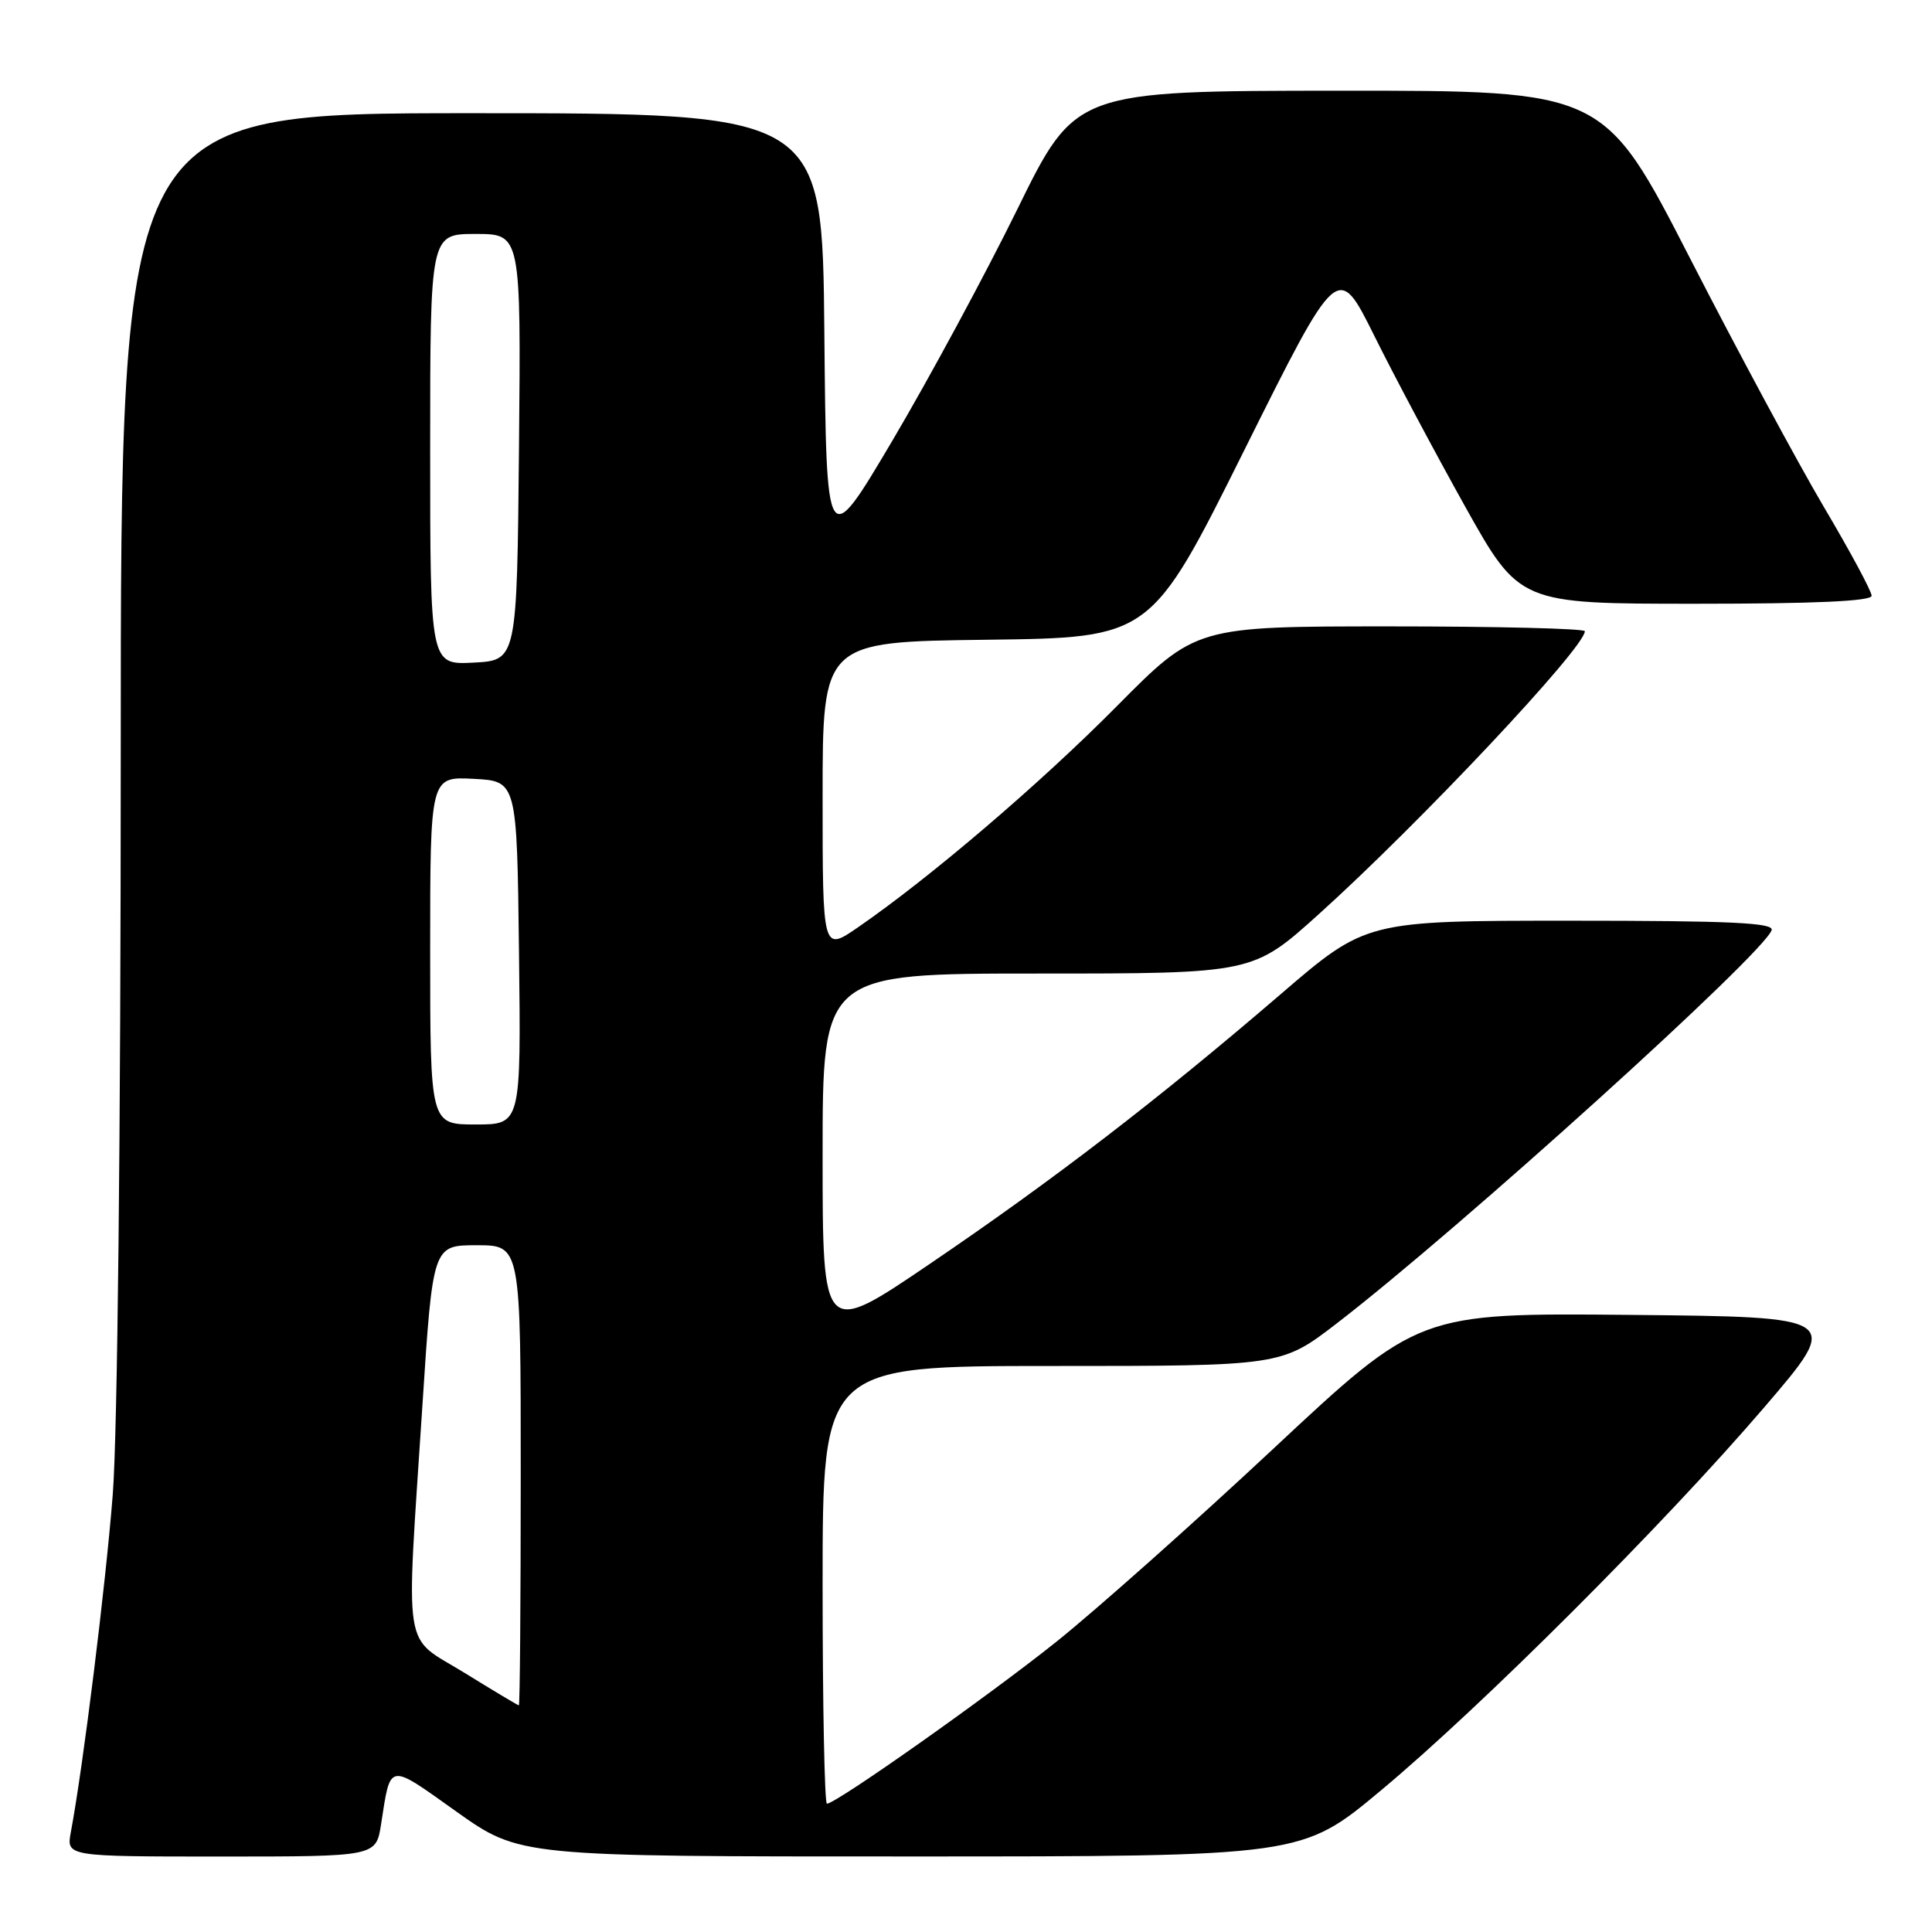 <?xml version="1.0" encoding="UTF-8" standalone="no"?>
<!DOCTYPE svg PUBLIC "-//W3C//DTD SVG 1.1//EN" "http://www.w3.org/Graphics/SVG/1.1/DTD/svg11.dtd" >
<svg xmlns="http://www.w3.org/2000/svg" xmlns:xlink="http://www.w3.org/1999/xlink" version="1.1" viewBox="0 0 256 256">
 <g >
 <path fill="currentColor"
d=" M 50.49 241.75 C 51.78 233.46 51.32 233.53 60.48 240.05 C 68.86 246.00 68.86 246.00 120.68 245.99 C 172.50 245.99 172.50 245.99 182.98 237.24 C 196.35 226.09 220.54 201.92 233.77 186.48 C 244.04 174.50 244.04 174.50 216.01 174.23 C 187.98 173.97 187.98 173.97 168.74 191.95 C 158.16 201.84 145.22 213.34 140.00 217.52 C 130.92 224.78 110.78 239.00 109.57 239.00 C 109.26 239.00 109.00 225.95 109.00 210.00 C 109.00 181.00 109.00 181.00 139.40 181.00 C 169.79 181.00 169.79 181.00 177.15 175.34 C 193.49 162.75 233.72 126.37 234.75 123.25 C 235.08 122.27 229.31 122.00 208.09 122.00 C 181.02 122.00 181.02 122.00 169.68 131.75 C 153.48 145.67 139.60 156.34 123.25 167.44 C 109.00 177.12 109.00 177.12 109.00 153.06 C 109.00 129.00 109.00 129.00 137.51 129.00 C 166.02 129.00 166.02 129.00 174.76 121.12 C 188.16 109.04 210.00 85.81 210.00 83.64 C 210.00 83.29 198.40 83.00 184.23 83.00 C 158.46 83.00 158.46 83.00 147.98 93.58 C 137.80 103.86 123.20 116.32 113.68 122.88 C 109.00 126.10 109.00 126.10 109.00 105.57 C 109.00 85.04 109.00 85.04 130.75 84.77 C 152.50 84.50 152.50 84.50 164.88 59.64 C 177.27 34.78 177.27 34.78 182.08 44.45 C 184.72 49.78 190.14 59.95 194.11 67.07 C 201.34 80.00 201.34 80.00 224.67 80.00 C 240.47 80.00 248.00 79.66 248.00 78.94 C 248.00 78.35 245.16 73.07 241.68 67.19 C 238.21 61.31 230.23 46.49 223.95 34.25 C 212.53 12.00 212.53 12.00 177.51 12.02 C 142.50 12.04 142.50 12.04 134.78 27.77 C 130.53 36.42 123.10 50.17 118.28 58.33 C 109.50 73.16 109.50 73.16 109.23 44.08 C 108.97 15.00 108.97 15.00 62.48 15.00 C 16.00 15.00 16.00 15.00 16.00 99.80 C 16.00 150.14 15.57 190.07 14.94 198.05 C 14.00 210.05 11.03 234.00 9.39 242.75 C 8.78 246.00 8.78 246.00 29.30 246.00 C 49.82 246.00 49.82 246.00 50.49 241.75 Z  M 61.50 221.63 C 53.27 216.57 53.78 219.87 55.97 186.25 C 57.35 165.00 57.35 165.00 63.17 165.00 C 69.00 165.00 69.00 165.00 69.00 195.50 C 69.00 212.28 68.89 225.99 68.75 225.97 C 68.61 225.96 65.35 224.01 61.50 221.63 Z  M 57.00 125.95 C 57.00 102.90 57.00 102.90 62.75 103.20 C 68.50 103.50 68.50 103.50 68.77 126.25 C 69.04 149.00 69.04 149.00 63.02 149.00 C 57.00 149.00 57.00 149.00 57.00 125.95 Z  M 57.00 59.55 C 57.00 31.00 57.00 31.00 63.02 31.00 C 69.03 31.00 69.03 31.00 68.77 59.25 C 68.50 87.50 68.50 87.50 62.75 87.80 C 57.00 88.10 57.00 88.10 57.00 59.55 Z "/>
</g>
</svg>